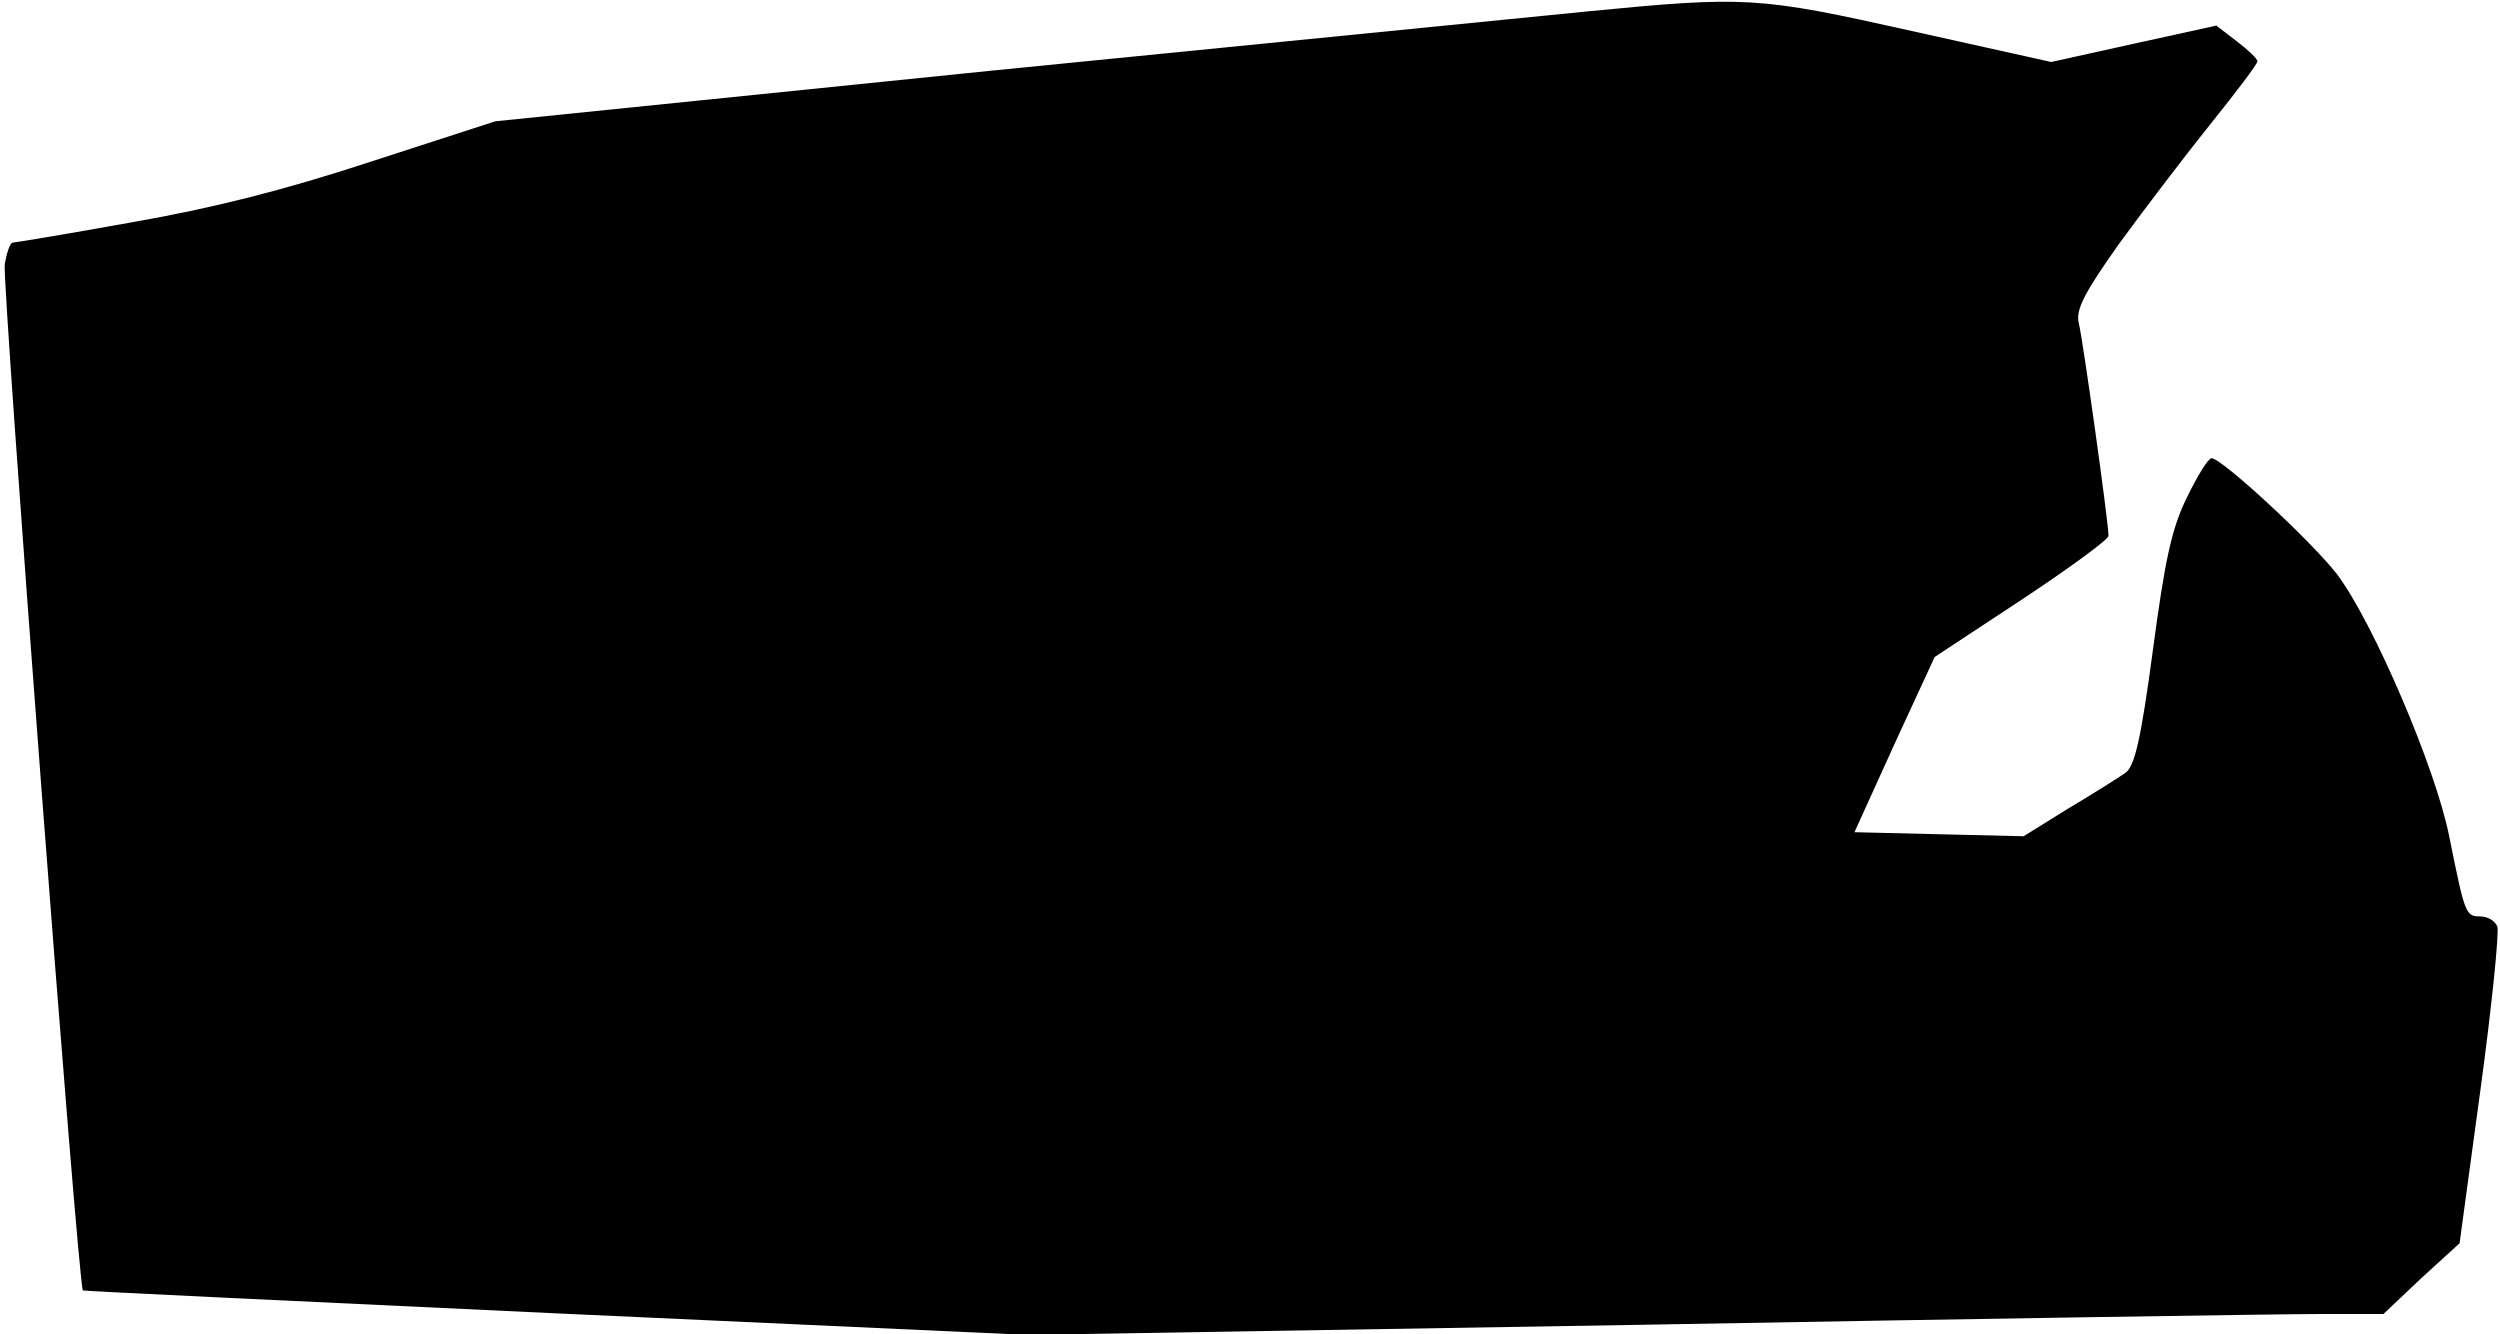 <?xml version="1.0" standalone="no"?>
<!DOCTYPE svg PUBLIC "-//W3C//DTD SVG 20010904//EN"
 "http://www.w3.org/TR/2001/REC-SVG-20010904/DTD/svg10.dtd">
<svg version="1.0" xmlns="http://www.w3.org/2000/svg"
 width="371pt" height="198pt" viewBox="0 0 371 198"
 preserveAspectRatio="xMidYMid meet">
<g transform="translate(0,198) scale(0.1,-0.1)"
fill="#000000" stroke="none">
<path fill="#000000" stroke="none" d="M2355 1963 c-82 -8 -481 -48 -885 -88
l-735 -75 -185 -60 c-131 -43 -235 -69 -355 -90 -94 -17 -173 -30 -176 -30 -4
0 -9 -15 -12 -32 -4 -28 109 -1518 116 -1523 1 -1 317 -16 702 -34 l700 -32
910 15 c501 9 953 16 1006 16 l96 0 56 53 57 52 31 228 c17 125 28 234 25 242
-3 8 -14 15 -25 15 -22 0 -23 3 -46 117 -20 103 -114 321 -167 391 -39 50
-171 172 -186 172 -5 0 -21 -26 -36 -57 -23 -46 -33 -92 -51 -227 -18 -134
-27 -173 -41 -183 -10 -7 -48 -31 -85 -53 l-66 -41 -126 3 -125 3 59 130 60
130 129 85 c71 47 130 90 129 95 0 20 -38 291 -44 315 -5 20 7 44 61 120 38
52 99 132 136 178 37 46 68 87 68 91 0 4 -14 17 -31 30 l-30 23 -123 -27 -122
-27 -207 46 c-228 51 -246 52 -482 29z"/>
</g>
</svg>
